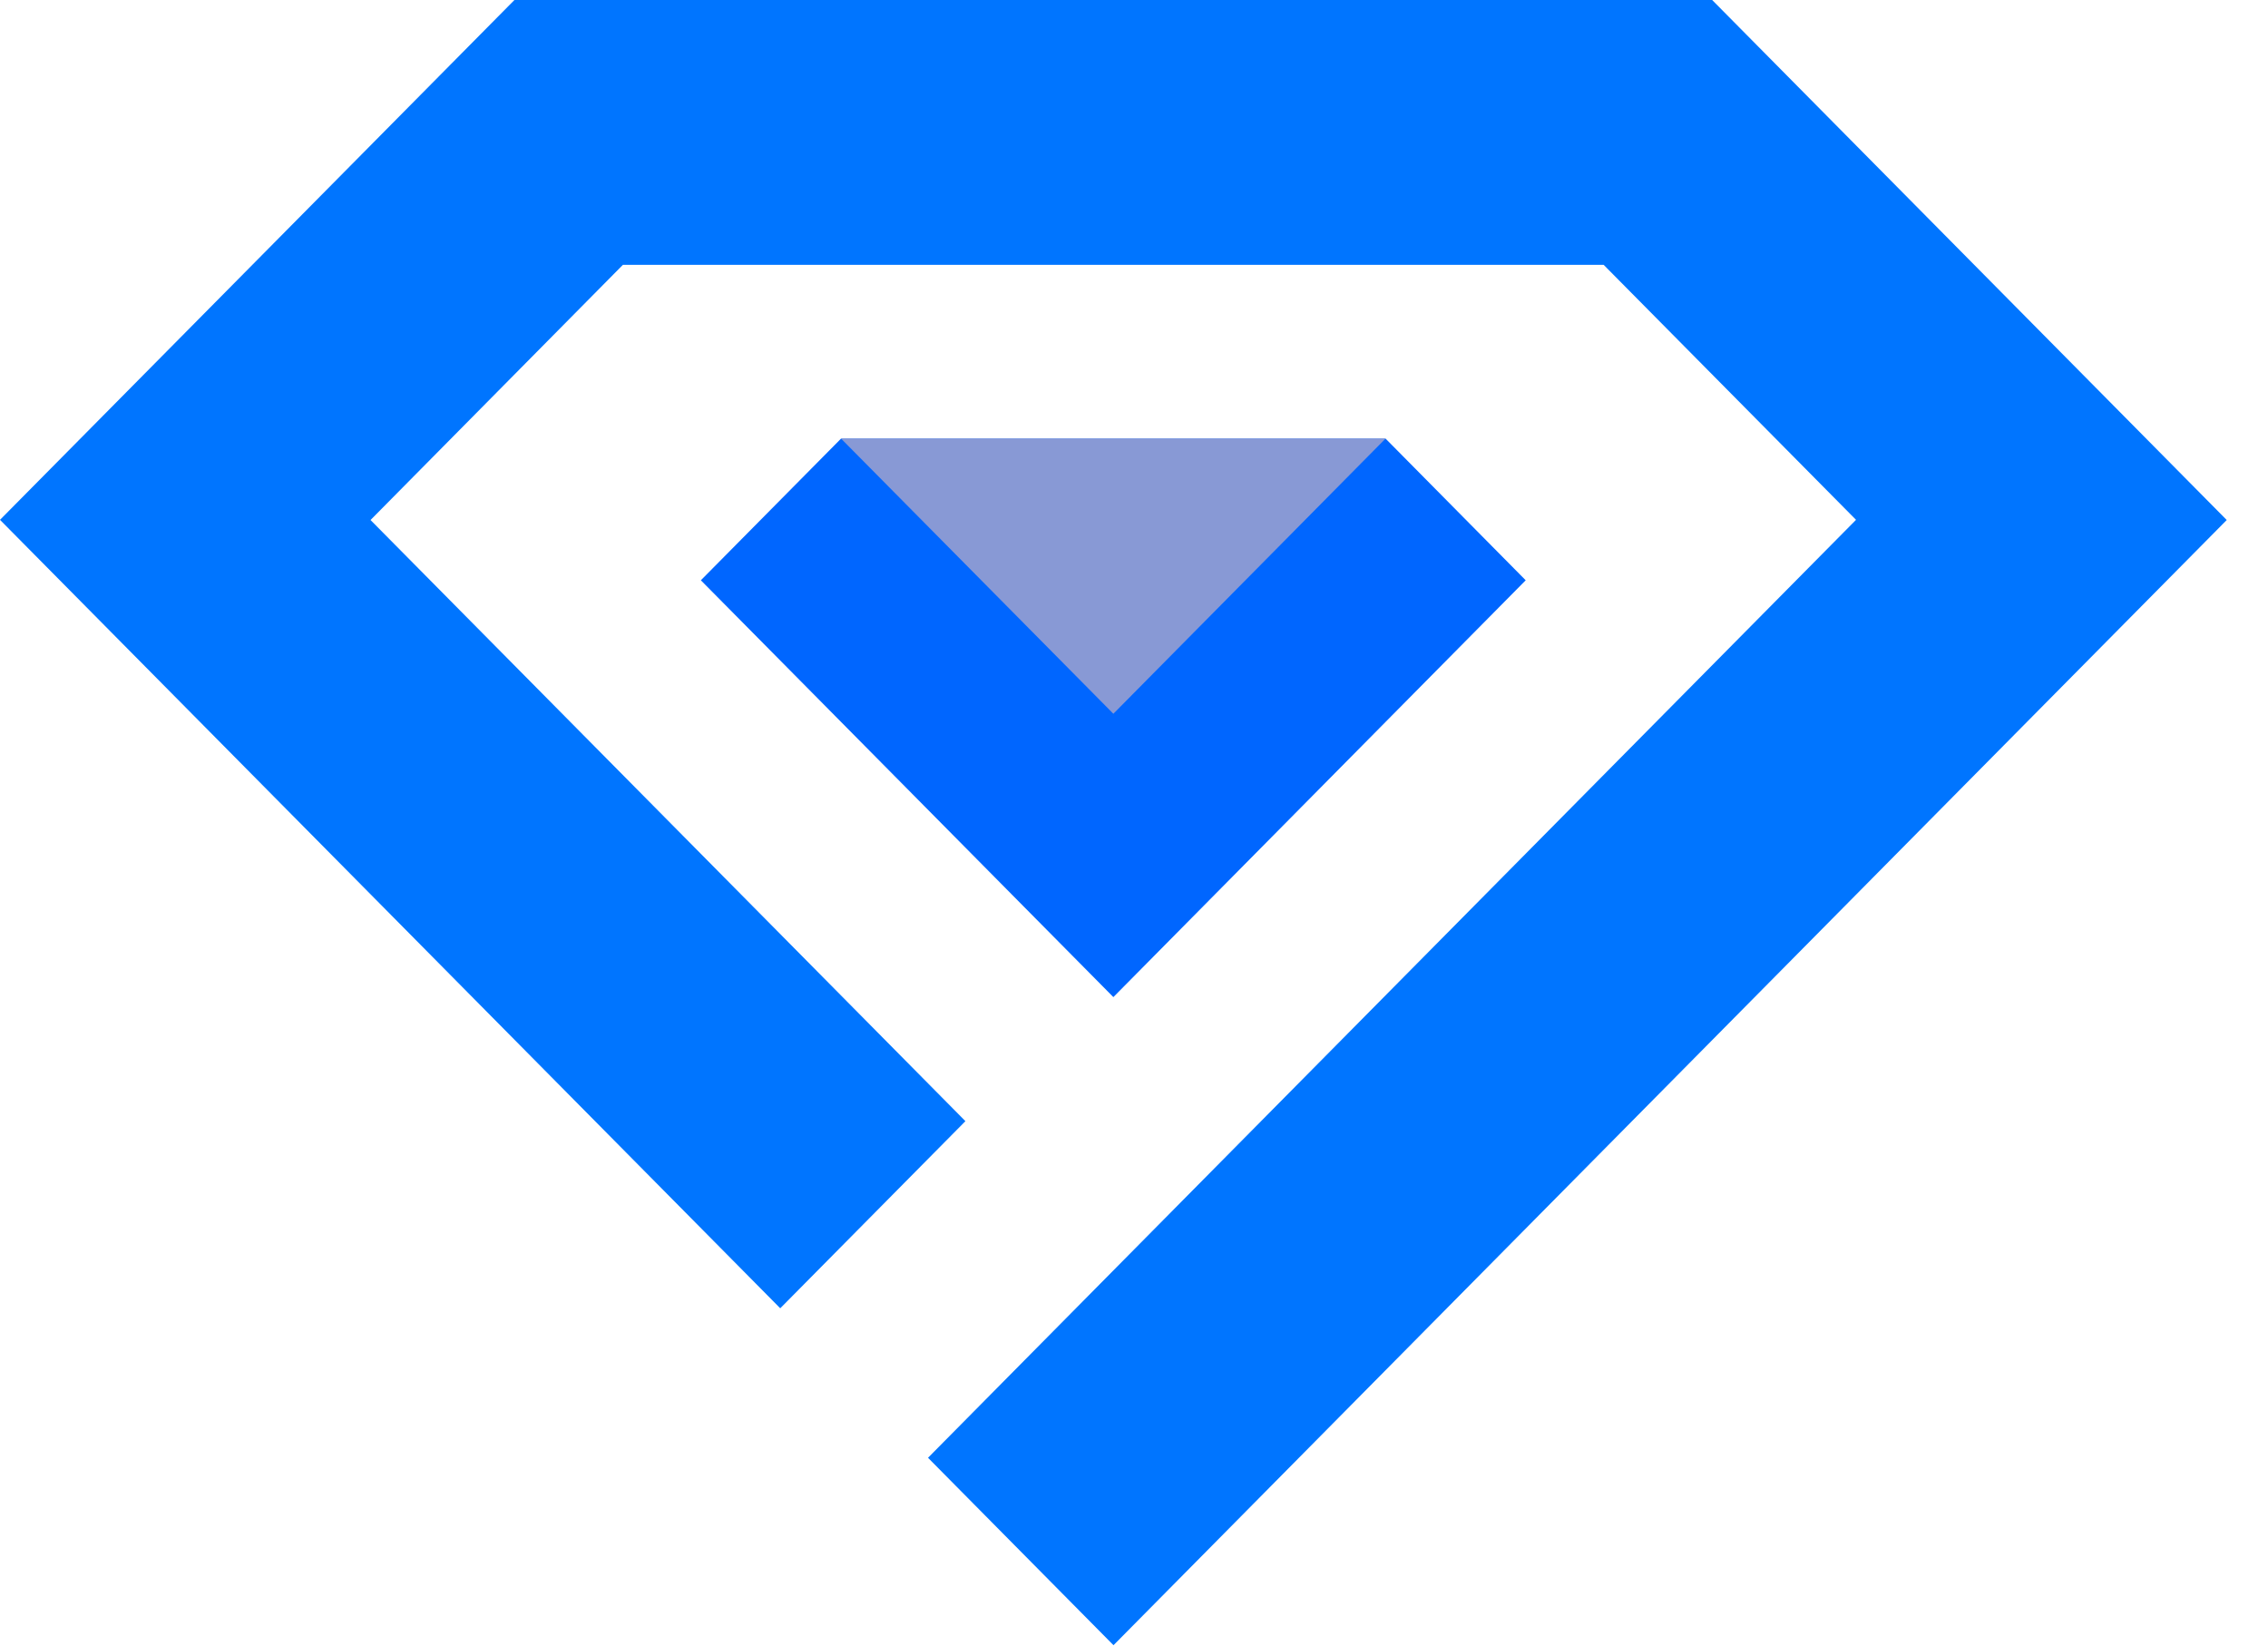 <svg xmlns="http://www.w3.org/2000/svg" version="1.1" xmlns:xlink="http://www.w3.org/1999/xlink" xmlns:svgjs="http://svgjs.com/svgjs" width="51" height="37"><svg width="51" height="37" viewBox="0 0 51 37" fill="none" xmlns="http://www.w3.org/2000/svg">
<path d="M38.501 0H11.568L0 11.687L17.545 29.413L21.709 25.206L8.332 11.691L14.007 5.954H36.061L41.736 11.687L20.868 32.774L25.039 36.988L50.072 11.691L38.501 0Z" fill="#0075FF"></path>
<path d="M34.308 13.046L25.036 22.417L15.76 13.046L18.911 9.862H31.158L34.308 13.046Z" fill="#0066FF"></path>
<path style="mix-blend-mode:multiply" d="M18.911 9.859L25.036 16.047L31.158 9.859H18.911Z" fill="#8899D5"></path>
</svg><style>@media (prefers-color-scheme: light) { :root { filter: none; } }
</style></svg>
